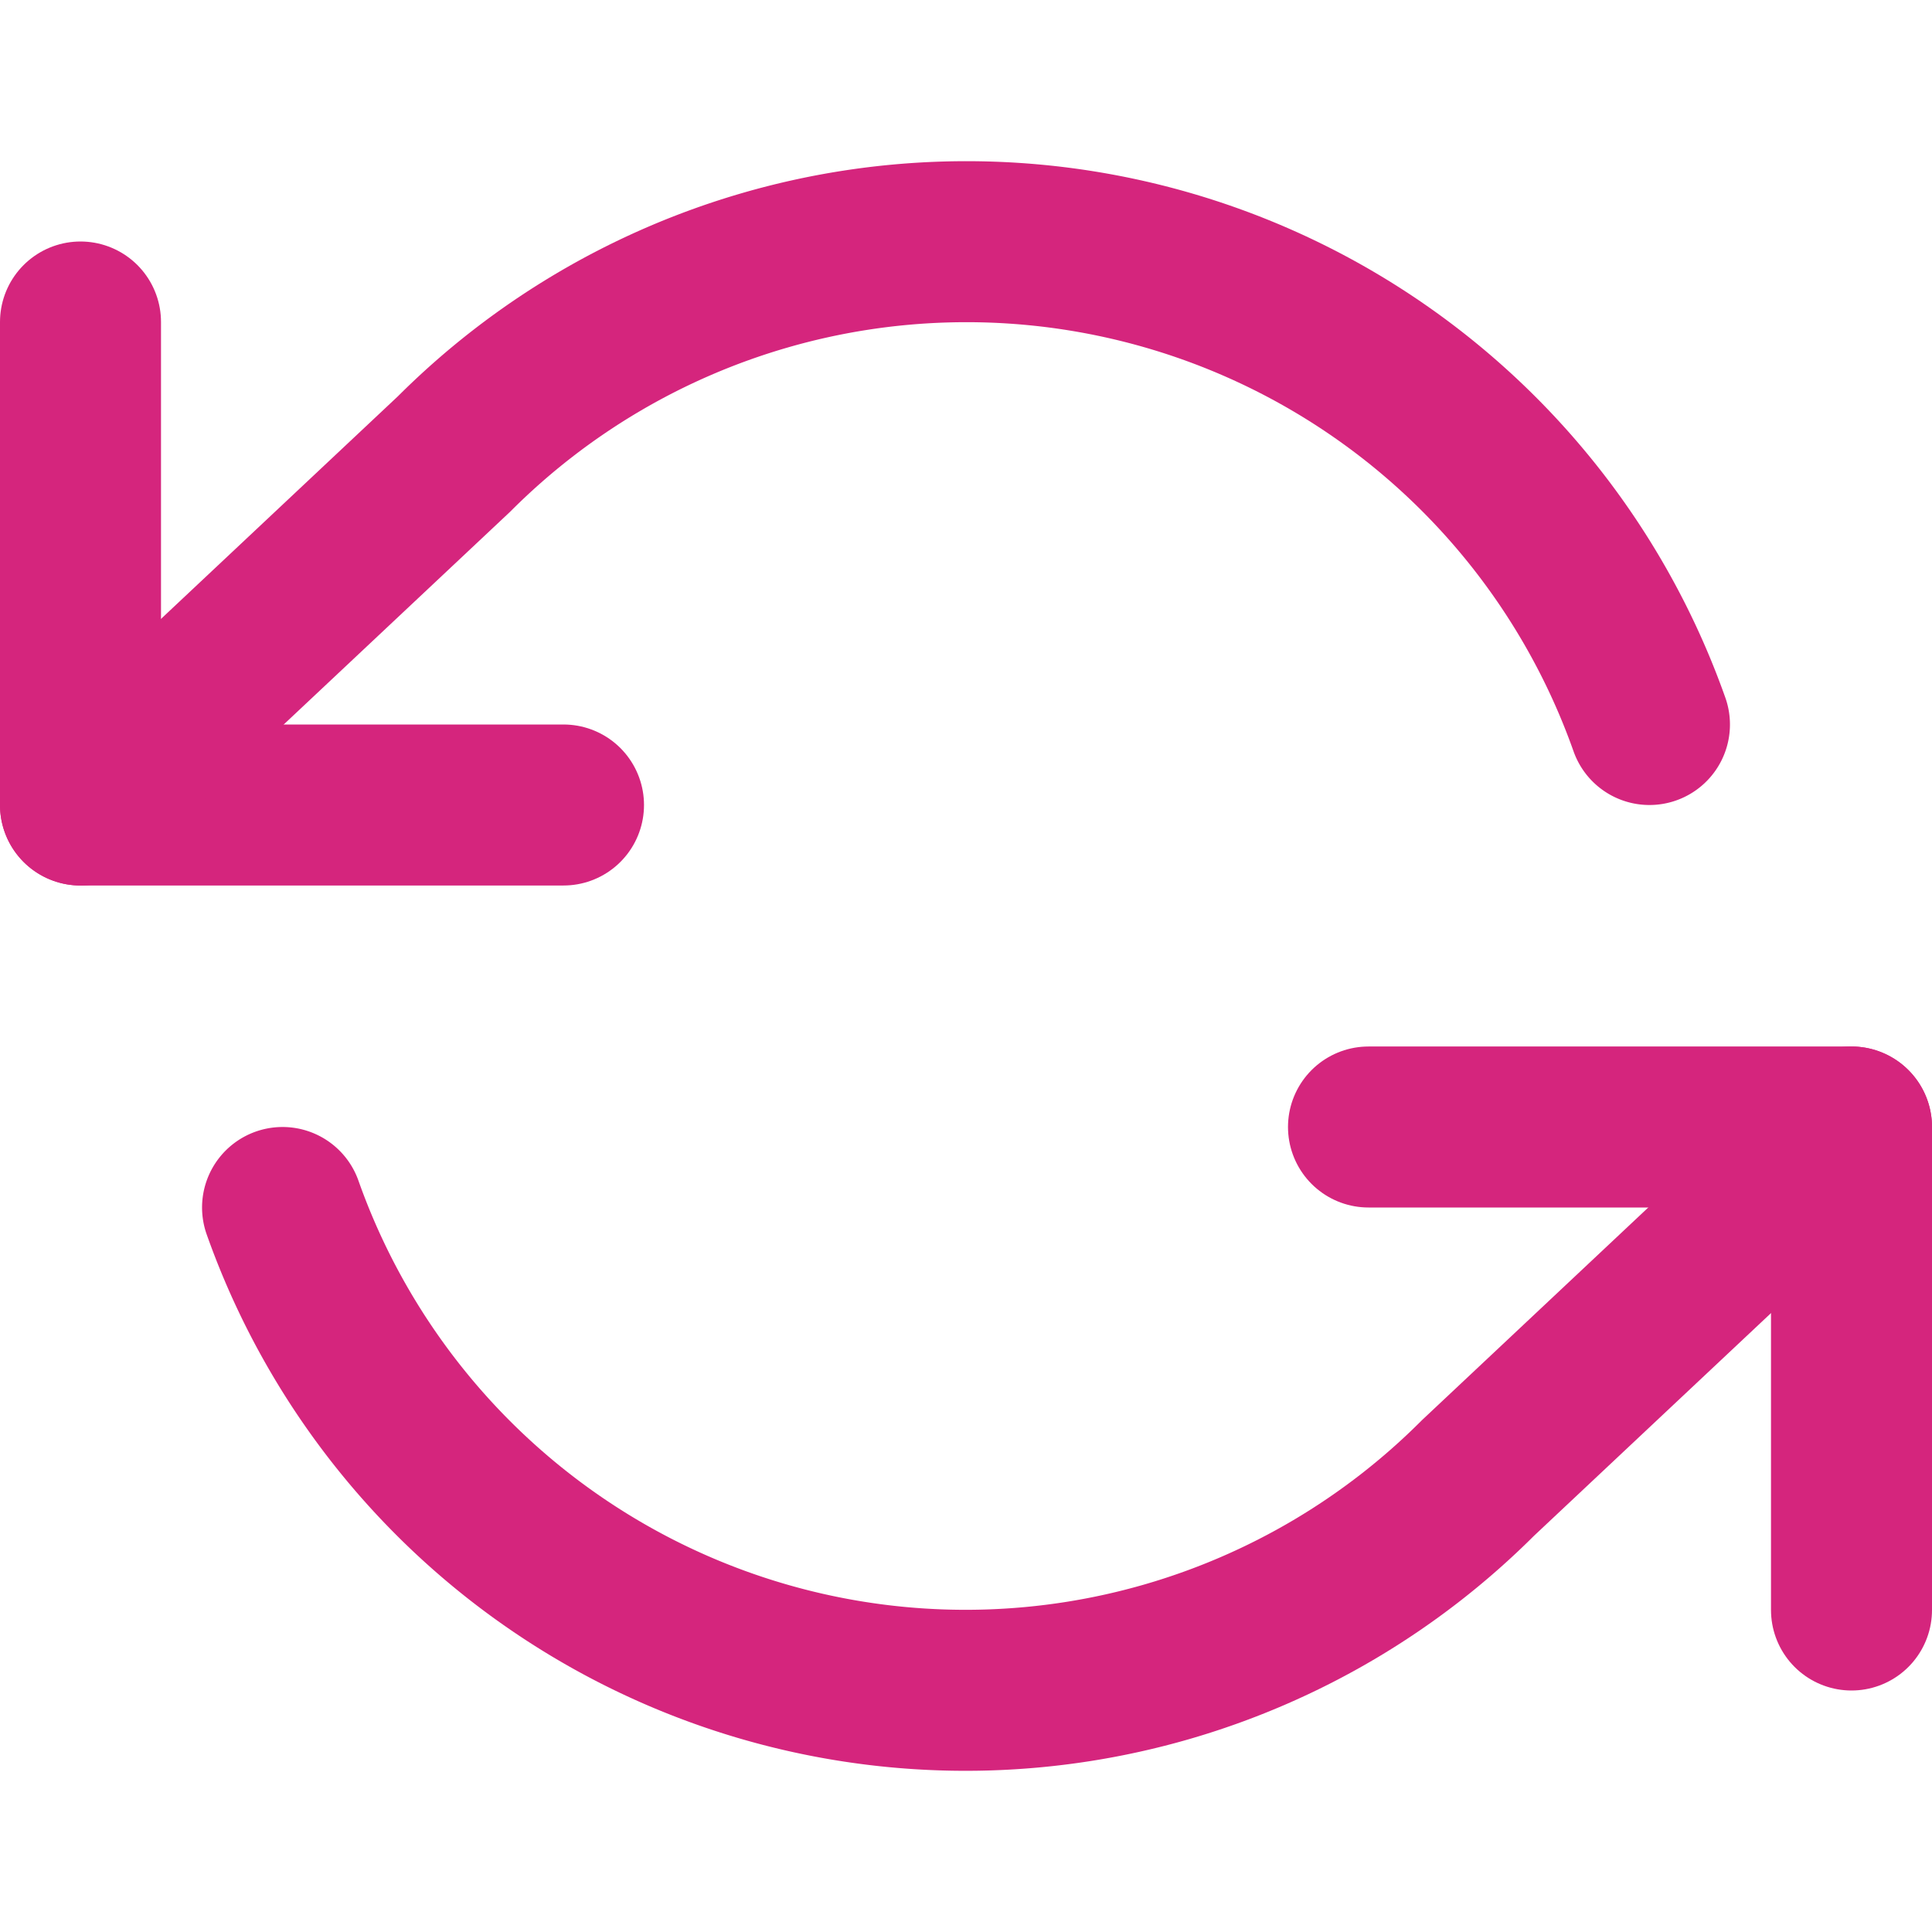 <svg xmlns="http://www.w3.org/2000/svg" width="32" height="32" viewBox="0 0 24 24" fill="none" stroke="rgb(213, 37, 125)" stroke-width="2" stroke-linecap="round" stroke-linejoin="round" class="feather feather-refresh-ccw"><polyline points="1 4 1 10 7 10"></polyline><polyline points="23 20 23 14 17 14"></polyline><path d="M20.49 9A9 9 0 0 0 5.64 5.64L1 10m22 4l-4.64 4.36A9 9 0 0 1 3.51 15"></path></svg>